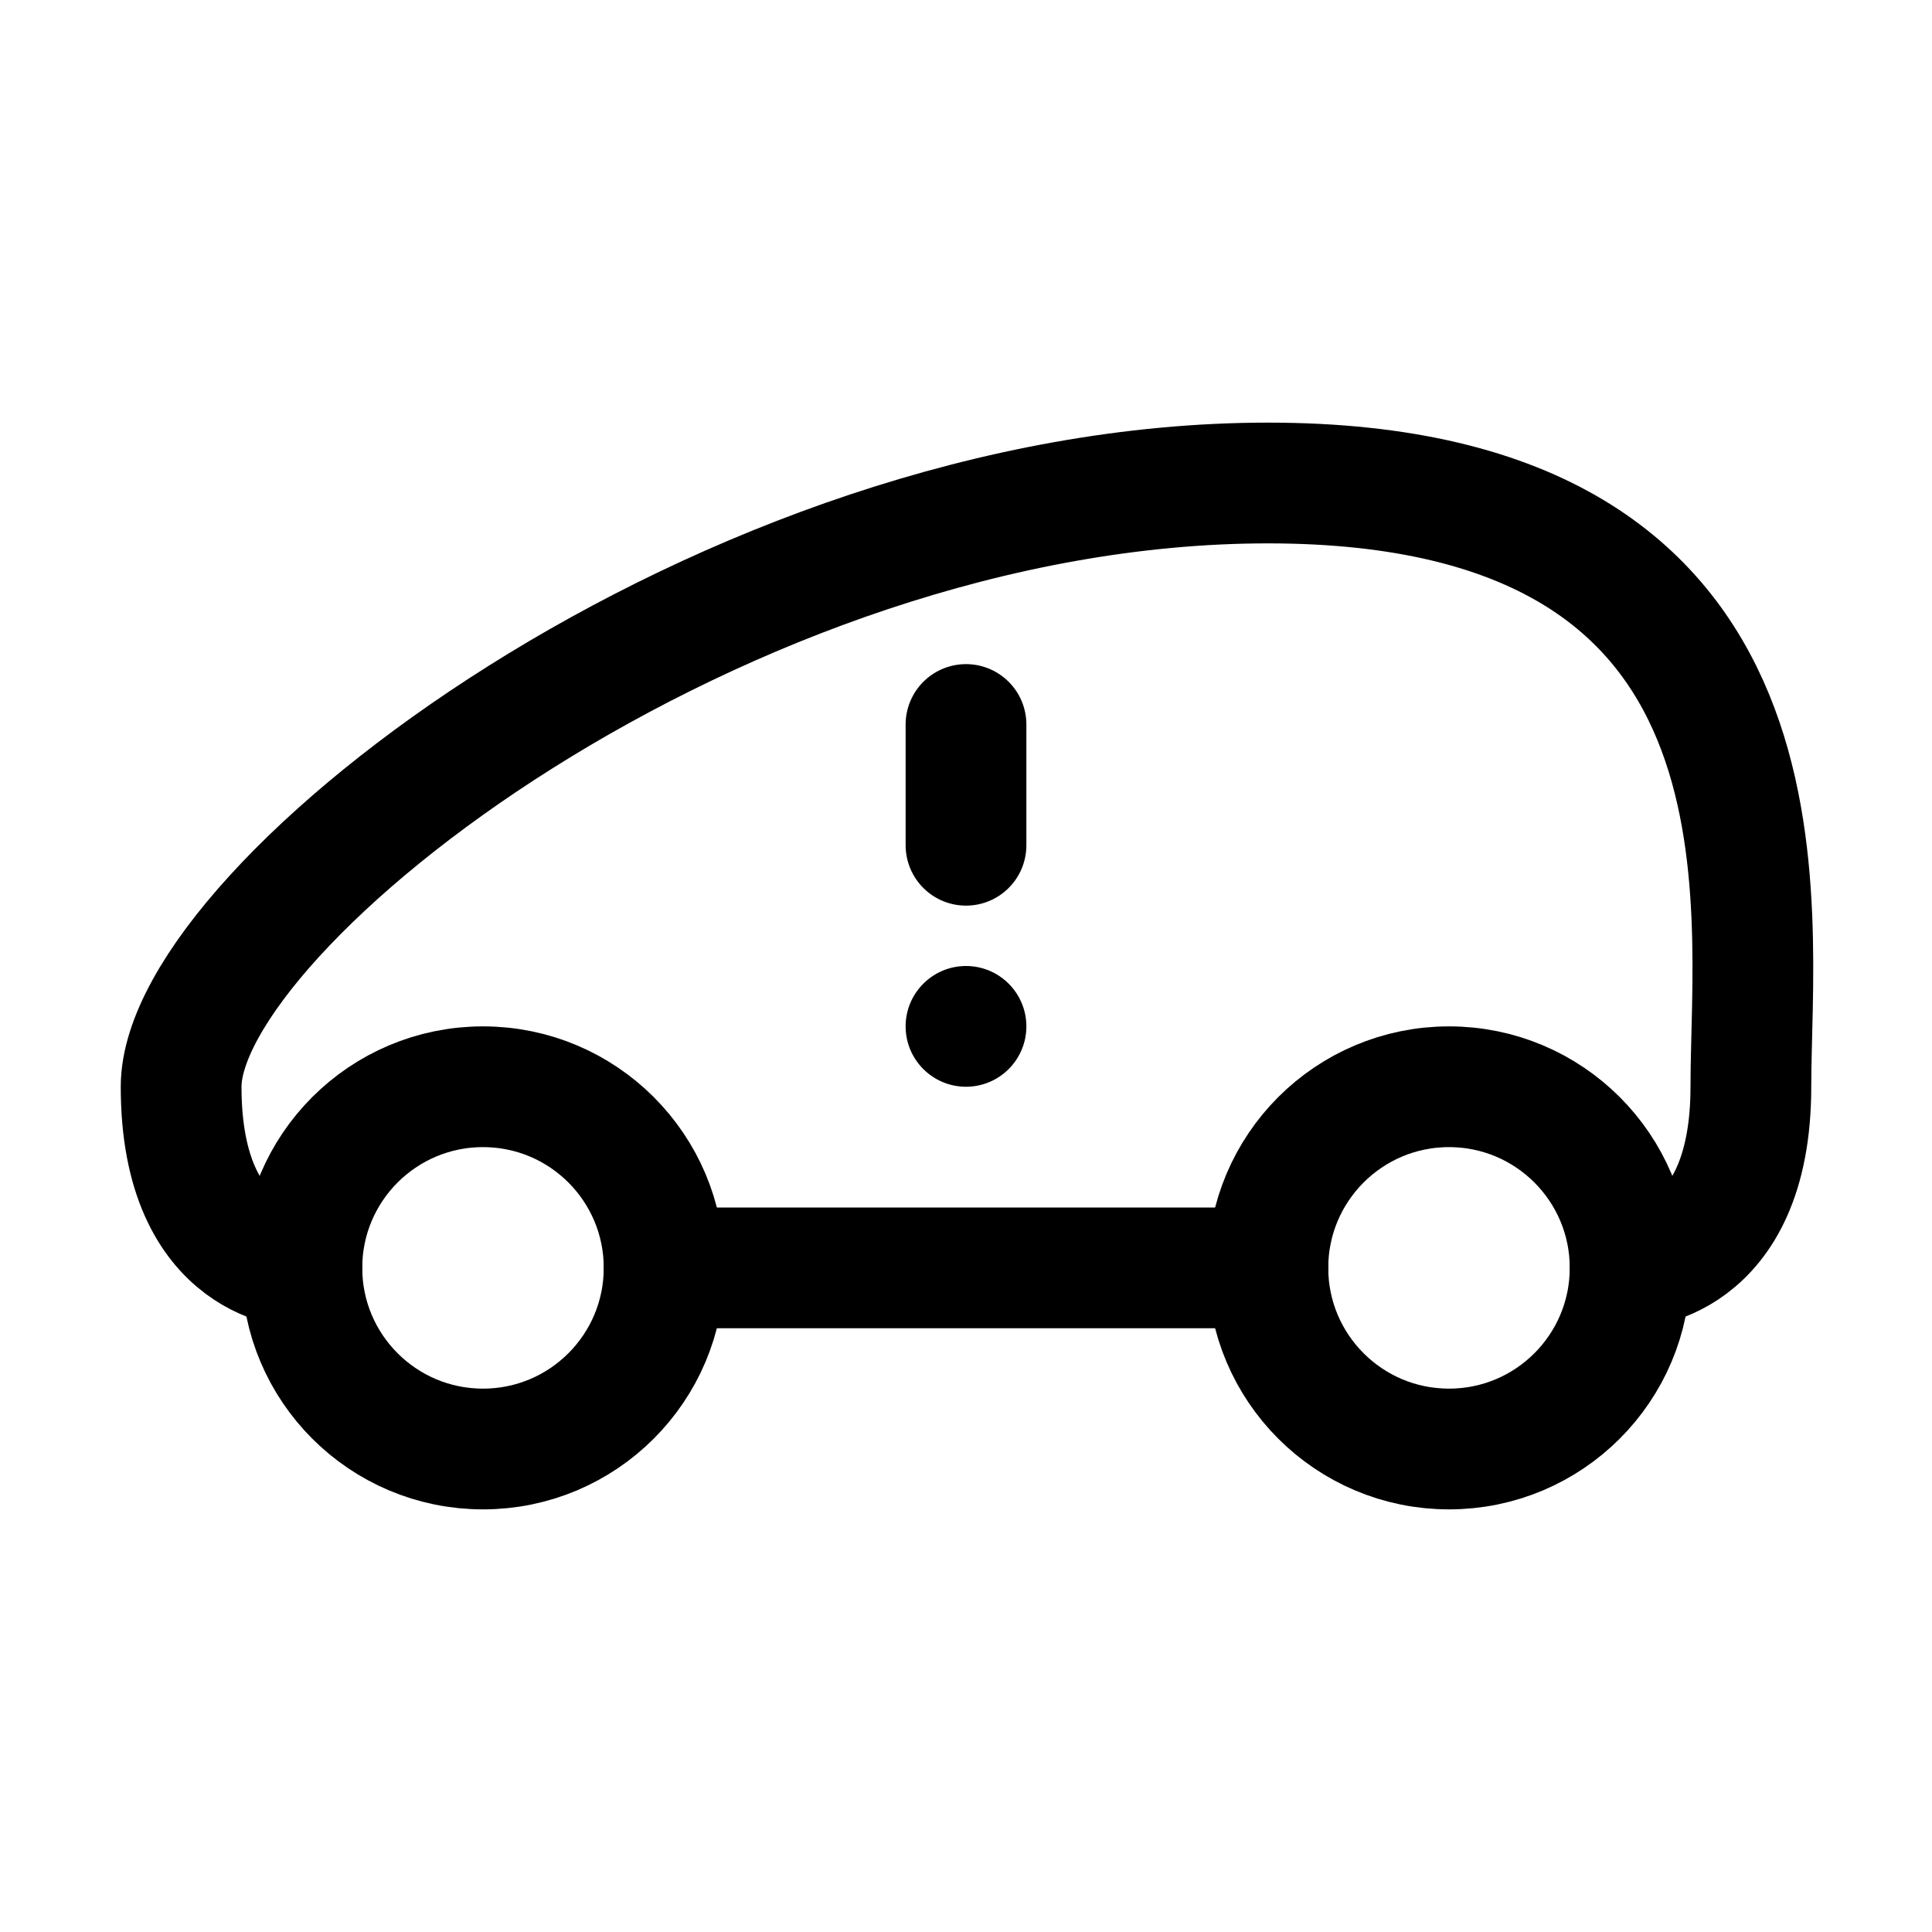 <svg width="32" height="32" viewBox="0 0 32 32" fill="none" xmlns="http://www.w3.org/2000/svg">
<path d="M8 24C9.657 24 11 22.657 11 21C11 19.343 9.657 18 8 18C6.343 18 5 19.343 5 21C5 22.657 6.343 24 8 24Z" stroke="black" stroke-width="2" stroke-miterlimit="10" stroke-linecap="round" stroke-linejoin="round"/>
<path d="M24 24C25.657 24 27 22.657 27 21C27 19.343 25.657 18 24 18C22.343 18 21 19.343 21 21C21 22.657 22.343 24 24 24Z" stroke="black" stroke-width="2" stroke-miterlimit="10" stroke-linecap="round" stroke-linejoin="round"/>
<path d="M5 21C5 21 3 21 3 18C3 15 12 8 21 8C30 8 29 15 29 18C29 21 27 21 27 21" stroke="black" stroke-width="2" stroke-miterlimit="10" stroke-linecap="round" stroke-linejoin="round"/>
<path d="M11 21H21" stroke="black" stroke-width="2" stroke-miterlimit="10" stroke-linecap="round" stroke-linejoin="round"/>
<path d="M16 18C16.552 18 17 17.552 17 17C17 16.448 16.552 16 16 16C15.448 16 15 16.448 15 17C15 17.552 15.448 18 16 18Z" fill="black"/>
<path d="M16 14V12" stroke="black" stroke-width="2" stroke-miterlimit="10" stroke-linecap="round"/>
</svg>
